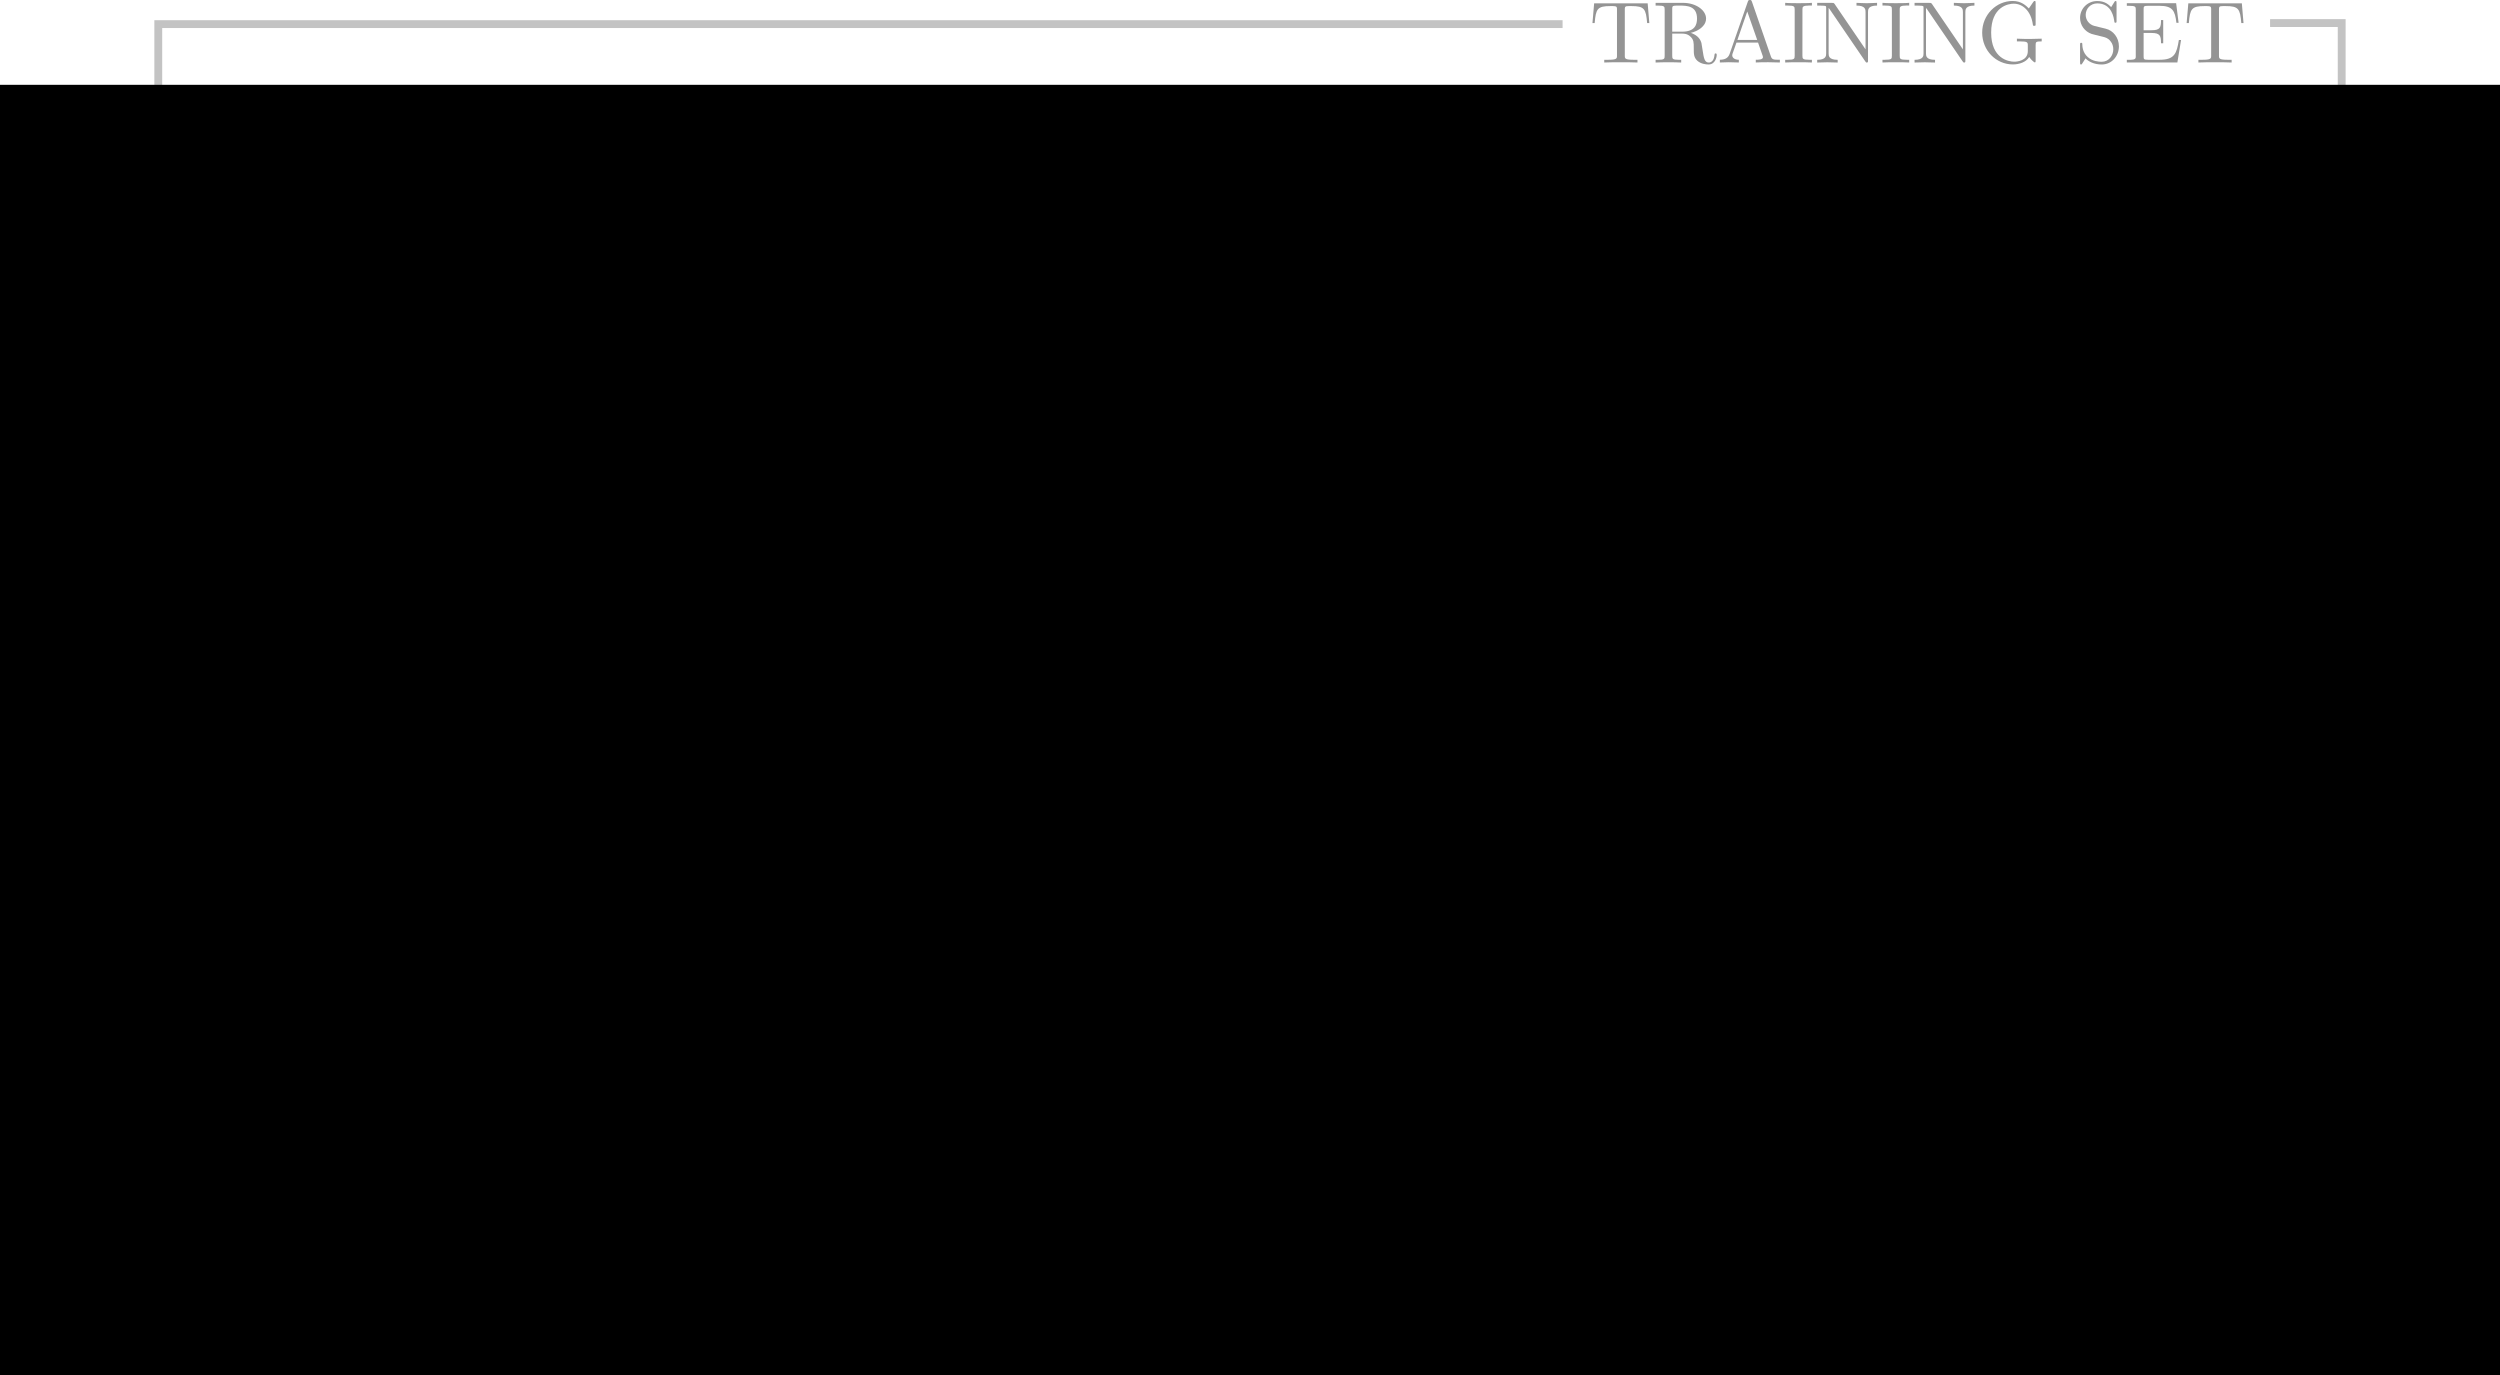 <svg width="200mm" height="110mm" version="1.1" viewBox="0 0 330.09 274.12" xmlns="http://www.w3.org/2000/svg" xmlns:ns0="http://www.iki.fi/pav/software/textext/">
 <g transform="translate(12.37 45.818)">
  <g transform="matrix(1.5,0,0,-1.5,-677.6,1115.4)" fill-rule="evenodd" stroke="#000" stroke-miterlimit="10.433" stroke-opacity=".235" ns0:preamble="default_packages.tex" ns0:text='$$\\text{TRAINING SET}$$\n$$\\text{Spam}$$\n$$\\text{Ham}$$\n$$\\text{Letter containing word "buy"}$$\n\n' xml:space="preserve"><g stroke-width="0"><g fill-opacity=".42"><path d="m606.37 773.7h-7.115l-0.222-2.617h0.292c0.164 1.869 0.339 2.255 2.091 2.255 0.21 0 0.514 0 0.631-0.023 0.245-0.047 0.245-0.175 0.245-0.444v-6.11c0-0.397 0-0.561-1.227-0.561h-0.467v-0.362c0.479 0.035 1.671 0.035 2.208 0.035 0.537 0 1.729 0 2.208-0.035v0.362h-0.456c-1.227 0-1.227 0.164-1.227 0.561v6.11c0 0.234 0 0.397 0.21 0.444 0.129 0.023 0.444 0.023 0.666 0.023 1.752 0 1.928-0.386 2.091-2.255h0.292z"/><path d="m612.09 769.78 0.105 0.023 0.105 0.035 0.105 0.023 0.093 0.035 0.105 0.047 0.187 0.07 0.093 0.047 0.093 0.047 0.093 0.047 0.082 0.058 0.082 0.047 0.082 0.058 0.07 0.047 0.082 0.058 0.129 0.129 0.07 0.059 0.175 0.21 0.094 0.14 0.07 0.14 0.035 0.082 0.023 0.082 0.023 0.07 0.023 0.082 0.012 0.082v0.082l0.012 0.093c0 1.11-1.332 2.091-3.049 2.091h-3.657v-0.362h0.28c0.9 0 0.923-0.129 0.923-0.549v-6.11c0-0.421-0.023-0.549-0.923-0.549h-0.28v-0.362c0.421 0.035 1.25 0.035 1.706 0.035 0.456 0 1.285 0 1.694-0.035v0.362h-0.269c-0.9 0-0.923 0.129-0.923 0.549v6.192c0 0.269 0 0.409 0.257 0.444 0.117 0.023 0.456 0.023 0.678 0.023 1.051 0 2.36-0.047 2.36-1.729 0-0.806-0.28-1.741-1.998-1.741h-1.297v-0.257h1.332c0.187 0 0.678 0 1.087-0.397 0.444-0.421 0.444-0.771 0.444-1.554 0-0.759 0-1.215 0.479-1.659 0.479-0.421 1.122-0.491 1.472-0.491 0.9 0 1.098 0.958 1.098 1.273 0 0.07 0 0.199-0.152 0.199-0.129 0-0.129-0.105-0.14-0.187-0.07-0.818-0.467-1.028-0.759-1.028-0.572 0-0.666 0.596-0.829 1.671l-0.152 0.935c-0.21 0.736-0.783 1.122-1.425 1.343z"/><path d="m620.23 773.91-0.012 0.023v0.012l-0.012 0.012v0.012l-0.012 0.012v0.024l-0.012 0.012v0.012l-0.012 0.012v0.012h-0.012v0.012l-0.012 0.012v0.012h-0.012v0.012h-0.012l-0.012 0.012-0.012 0.012h-0.012l-0.012 0.012h-0.024l-0.012 0.012h-0.082c-0.187 0-0.222-0.07-0.28-0.234l-2.418-6.94c-0.21-0.584-0.678-0.759-1.297-0.771v-0.362c0.269 0.012 0.759 0.035 1.18 0.035 0.362 0 0.97-0.023 1.343-0.035v0.362c-0.584 0-0.876 0.292-0.876 0.584 0 0.035 0.012 0.152 0.023 0.175l0.537 1.519h2.874l-0.117 0.362h-2.629l1.308 3.774 1.32-3.774 0.117-0.362 0.619-1.776c0.012-0.035 0.035-0.105 0.035-0.152 0-0.35-0.654-0.35-0.958-0.35v-0.362c0.409 0.035 1.227 0.035 1.671 0.035 0.502 0 1.04-0.012 1.53-0.035v0.362h-0.21c-0.701 0-0.865 0.082-0.993 0.467z"/><path d="m626.94 772.86v0.105l0.012 0.035v0.093l0.012 0.023 0.012 0.035v0.023l0.012 0.023 0.012 0.023 0.023 0.012 0.012 0.023 0.023 0.012 0.023 0.023 0.023 0.012 0.023 0.012 0.012 0.012h0.023l0.012 0.012h0.023l0.012 0.012h0.023l0.012 0.012h0.047l0.023 0.012h0.047l0.023 0.012h0.082l0.035 0.012h0.198l0.035 0.012h0.467v0.362c-0.409-0.047-1.332-0.047-1.776-0.047-0.456 0-1.367 0-1.776 0.047v-0.362h0.304c0.923 0 0.958-0.129 0.958-0.549v-6.11c0-0.421-0.035-0.549-0.958-0.549h-0.304v-0.362c0.409 0.035 1.32 0.035 1.764 0.035 0.456 0 1.379 0 1.788-0.035v0.362h-0.304c-0.923 0-0.958 0.129-0.958 0.549z"/><path d="m631.22 773.61-0.012 0.012-0.012 0.012v0.012l-0.012 0.012h-0.012v0.012l-0.012 0.012-0.012 0.012-0.012 0.012-0.012 0.012h-0.012v0.012h-0.012l-0.012 0.012h-0.024l-0.012 0.012h-0.153l-0.012 0.012h-1.986v-0.362h0.339c0.175 0 0.397-0.012 0.572-0.023 0.269-0.035 0.28-0.047 0.28-0.269v-6.063c0-0.304 0-0.853-1.192-0.853v-0.362c0.409 0.012 0.97 0.035 1.355 0.035 0.386 0 0.958-0.023 1.367-0.035v0.362c-1.203 0-1.203 0.549-1.203 0.853v6.04c0.058-0.059 0.07-0.07 0.117-0.14l4.755-6.963c0.105-0.14 0.117-0.152 0.199-0.152 0.164 0 0.164 0.082 0.164 0.304v6.402c0 0.315 0 0.865 1.203 0.865v0.362c-0.409-0.012-0.981-0.047-1.367-0.047-0.386 0-0.958 0.035-1.367 0.047v-0.362c1.203 0 1.203-0.549 1.203-0.865v-4.954z"/><path d="m639.87 772.86v0.14l0.012 0.035v0.058l0.012 0.023 0.012 0.035v0.023l0.012 0.023 0.012 0.023 0.023 0.012 0.012 0.023 0.023 0.012 0.023 0.023 0.023 0.012 0.023 0.012 0.012 0.012h0.023l0.012 0.012h0.012l0.023 0.012h0.023l0.012 0.012h0.047l0.023 0.012h0.047l0.023 0.012h0.082l0.035 0.012h0.198l0.035 0.012h0.467v0.362c-0.409-0.047-1.332-0.047-1.776-0.047-0.456 0-1.367 0-1.776 0.047v-0.362h0.304c0.923 0 0.946-0.129 0.946-0.549v-6.11c0-0.421-0.023-0.549-0.946-0.549h-0.304v-0.362c0.409 0.035 1.32 0.035 1.764 0.035 0.456 0 1.379 0 1.788-0.035v0.362h-0.304c-0.923 0-0.958 0.129-0.958 0.549z"/><path d="m644.16 773.61-0.012 0.012-0.012 0.012v0.012l-0.012 0.012h-0.012v0.012l-0.012 0.012-0.012 0.012-0.012 0.012-0.012 0.012h-0.012v0.012h-0.012l-0.012 0.012h-0.024l-0.012 0.012h-0.153l-0.012 0.012h-1.986v-0.362h0.339c0.164 0 0.397-0.012 0.572-0.023 0.269-0.035 0.28-0.047 0.28-0.269v-6.063c0-0.304 0-0.853-1.192-0.853v-0.362c0.397 0.012 0.97 0.035 1.355 0.035s0.958-0.023 1.367-0.035v0.362c-1.203 0-1.203 0.549-1.203 0.853v6.04c0.058-0.059 0.07-0.07 0.117-0.14l4.755-6.963c0.105-0.14 0.117-0.152 0.199-0.152 0.164 0 0.164 0.082 0.164 0.304v6.402c0 0.315 0 0.865 1.203 0.865v0.362c-0.409-0.012-0.981-0.047-1.367-0.047-0.386 0-0.958 0.035-1.367 0.047v-0.362c1.203 0 1.203-0.549 1.203-0.865v-4.954z"/><path d="m657.09 766.57 0.012-0.035 0.023-0.023 0.012-0.023 0.023-0.023 0.023-0.035 0.023-0.023 0.023-0.035 0.023-0.023 0.023-0.035 0.023-0.023 0.059-0.07 0.058-0.058 0.058-0.047 0.023-0.035 0.035-0.023 0.023-0.023 0.023-0.023 0.035-0.023 0.023-0.023 0.023-0.023 0.023-0.012 0.023-0.023 0.023-0.012 0.023-0.012 0.023-0.012 0.012-0.012 0.023-0.012h0.023c0.105 0 0.105 0.093 0.105 0.269v2.021c0 0.444 0.047 0.502 0.806 0.502v0.362c-0.432-0.012-1.075-0.035-1.425-0.035-0.467 0-1.46 0-1.869 0.035v-0.362h0.374c1.04 0 1.075-0.117 1.075-0.549v-0.748c0-1.297-1.472-1.402-1.799-1.402-0.759 0-3.073 0.409-3.073 3.867 0 3.47 2.301 3.844 3.002 3.844 1.238 0 2.301-1.04 2.535-2.745 0.023-0.164 0.023-0.199 0.187-0.199 0.187 0 0.187 0.035 0.187 0.28v2.745c0 0.199 0 0.28-0.129 0.28-0.047 0-0.093 0-0.187-0.14l-0.584-0.853c-0.374 0.374-1.005 0.993-2.15 0.993-2.173 0-4.054-1.834-4.054-4.206 0-2.383 1.858-4.229 4.077-4.229 0.841 0 1.776 0.304 2.173 0.993z"/><path d="m667.25 770.33-1.484 0.362c-0.724 0.175-1.18 0.806-1.18 1.472 0 0.818 0.631 1.53 1.542 1.53 1.939 0 2.196-1.904 2.267-2.43 0.012-0.07 0.012-0.14 0.14-0.14 0.152 0 0.152 0.059 0.152 0.28v2.325c0 0.199 0 0.28-0.129 0.28-0.082 0-0.093-0.012-0.175-0.152l-0.409-0.654c-0.35 0.339-0.829 0.806-1.858 0.806-1.297 0-2.278-1.016-2.278-2.243 0-0.97 0.619-1.811 1.53-2.126 0.129-0.047 0.724-0.187 1.53-0.386 0.315-0.082 0.666-0.164 0.993-0.596 0.245-0.292 0.362-0.678 0.362-1.063 0-0.829-0.584-1.659-1.554-1.659-0.339 0-1.227 0.058-1.846 0.631-0.678 0.619-0.713 1.367-0.724 1.788-0.012 0.105-0.105 0.105-0.14 0.105-0.152 0-0.152-0.082-0.152-0.28v-2.325c0-0.199 0-0.28 0.129-0.28 0.082 0 0.093 0.023 0.175 0.152 0 0.012 0.035 0.047 0.421 0.666 0.362-0.397 1.11-0.818 2.15-0.818 1.355 0 2.29 1.133 2.29 2.418 0 1.157-0.771 2.115-1.752 2.337z"/><path d="m671.24 766.75v-0.21l-0.012-0.035v-0.023l-0.012-0.023v-0.023l-0.024-0.047-0.012-0.023-0.023-0.012-0.012-0.023-0.023-0.012-0.023-0.023-0.023-0.012h-0.023l-0.012-0.012h-0.012l-0.023-0.012h-0.012l-0.023-0.012h-0.012l-0.023-0.012h-0.047l-0.023-0.012h-0.07l-0.023-0.012h-0.093l-0.023-0.012h-0.607v-0.362h6.718l0.491 2.991h-0.292c-0.292-1.788-0.561-2.629-2.559-2.629h-1.554c-0.549 0-0.572 0.082-0.572 0.467v3.096h1.051c1.133 0 1.262-0.374 1.262-1.367h0.292v3.084h-0.292c0-1.005-0.129-1.355-1.262-1.355h-1.051v2.78c0 0.386 0.023 0.467 0.572 0.467h1.507c1.776 0 2.091-0.643 2.278-2.255h0.292l-0.327 2.605h-6.554v-0.35h0.281c0.9 0 0.911-0.129 0.911-0.549z"/><path d="m685.34 773.7h-7.115l-0.222-2.617h0.292c0.164 1.869 0.339 2.255 2.091 2.255 0.21 0 0.514 0 0.631-0.023 0.245-0.047 0.245-0.175 0.245-0.444v-6.11c0-0.397 0-0.561-1.227-0.561h-0.467v-0.362c0.479 0.035 1.671 0.035 2.208 0.035 0.537 0 1.729 0 2.208-0.035v0.362h-0.467c-1.215 0-1.215 0.164-1.215 0.561v6.11c0 0.234 0 0.397 0.21 0.444 0.129 0.023 0.444 0.023 0.666 0.023 1.752 0 1.928-0.386 2.091-2.255h0.292z"/></g><g fill-opacity=".784"><path d="m438.65 741.94-1.612 0.39c-0.781 0.189-1.272 0.869-1.272 1.587 0 0.882 0.68 1.637 1.662 1.637 2.103 0 2.38-2.053 2.443-2.607 0.025-0.075 0.025-0.151 0.151-0.151 0.164 0 0.164 0.063 0.164 0.302v2.506c0 0.214 0 0.302-0.139 0.302-0.088 0-0.101-0.013-0.189-0.164l-0.428-0.718c-0.378 0.365-0.894 0.882-2.015 0.882-1.398 0-2.443-1.096-2.443-2.431 0-1.033 0.655-1.952 1.637-2.292 0.139-0.038 0.781-0.189 1.662-0.403 0.34-0.088 0.718-0.176 1.07-0.642 0.252-0.327 0.39-0.73 0.39-1.146 0-0.894-0.63-1.788-1.688-1.788-0.365 0-1.322 0.063-1.99 0.667-0.718 0.68-0.756 1.474-0.768 1.927-0.025 0.126-0.113 0.126-0.151 0.126-0.164 0-0.164-0.088-0.164-0.315v-2.494c0-0.214 0-0.302 0.126-0.302 0.088 0 0.113 0.025 0.201 0.164 0 0.013 0.038 0.05 0.441 0.705 0.39-0.416 1.196-0.869 2.317-0.869 1.473 0 2.468 1.222 2.468 2.607 0 1.247-0.819 2.267-1.876 2.519z"/><path d="m443.4 741.79v0.831l-1.813-0.139v-0.39c0.894 0 0.982-0.076 0.982-0.63v-5.843c0-0.567-0.139-0.567-0.982-0.567v-0.39c0.428 0.013 1.083 0.038 1.411 0.038 0.34 0 0.982-0.025 1.423-0.038v0.39c-0.844 0-0.982 0-0.982 0.567v2.204l0.176 0.164c-0.176 0.264-0.176 0.277-0.176 0.529v2.796c0.365 0.63 0.982 0.995 1.612 0.995 0.919 0 1.688-1.096 1.688-2.519 0-1.511-0.882-2.557-1.813-2.557-0.491 0-0.97 0.239-1.31 0.756l-0.176-0.164c0.063-0.202 0.592-0.869 1.536-0.869 1.499 0 2.808 1.222 2.808 2.834 0 1.587-1.222 2.834-2.632 2.834-0.97 0-1.499-0.554-1.75-0.831z"/><path d="m452.39 738.04v-0.05l0.013-0.038 0.013-0.05v-0.05l0.013-0.038 0.013-0.05 0.025-0.05 0.013-0.038 0.025-0.05 0.013-0.038 0.025-0.05 0.025-0.038 0.025-0.038 0.05-0.076 0.038-0.038 0.025-0.038 0.101-0.101 0.038-0.025 0.05-0.025 0.076-0.05 0.05-0.025 0.038-0.013 0.151-0.038 0.05-0.013h0.113c0.264 0 1.02 0.176 1.02 1.184v0.705h-0.315v-0.705c0-0.73-0.315-0.806-0.441-0.806-0.416 0-0.466 0.567-0.466 0.63v2.506c0 0.529 0 1.008-0.453 1.474-0.491 0.491-1.121 0.693-1.725 0.693-1.033 0-1.889-0.592-1.889-1.411 0-0.378 0.239-0.592 0.567-0.592 0.353 0 0.579 0.252 0.579 0.567 0 0.151-0.063 0.567-0.642 0.579 0.34 0.441 0.957 0.579 1.36 0.579 0.617 0 1.335-0.491 1.335-1.599v-1.977c0-1.196-0.907-1.612-1.474-1.612-0.617 0-1.133 0.428-1.133 1.058 0 0.693 0.529 1.725 2.607 1.801v0.264c-0.642-0.038-1.524-0.076-2.317-0.453-0.945-0.428-1.247-1.071-1.247-1.625 0-1.008 1.209-1.322 2.002-1.322 0.831 0 1.411 0.504 1.65 1.083z"/><path d="m455.86 741.39v-3.35c0-0.567-0.139-0.567-0.982-0.567v-0.378c0.441 0.013 1.071 0.038 1.423 0.038 0.315 0 0.97-0.025 1.398-0.038v0.378c-0.844 0-0.982 0-0.982 0.567v2.305c0 1.297 0.894 2.002 1.7 2.002 0.793 0 0.932-0.68 0.932-1.385v-2.922c0-0.567-0.139-0.567-0.982-0.567v-0.378c0.441 0.013 1.083 0.038 1.423 0.038 0.327 0 0.97-0.025 1.398-0.038v0.378c-0.831 0-0.97 0-0.97 0.567v2.305c0 1.297 0.882 2.002 1.688 2.002 0.793 0 0.932-0.68 0.932-1.385v-2.922c0-0.567-0.139-0.567-0.982-0.567v-0.378c0.441 0.013 1.083 0.038 1.423 0.038 0.327 0 0.982-0.025 1.411-0.038v0.378c-0.655 0-0.97 0-0.982 0.378v2.393c0 1.07 0 1.461-0.39 1.914-0.176 0.214-0.592 0.466-1.322 0.466-1.058 0-1.599-0.756-1.813-1.234-0.176 1.096-1.108 1.234-1.675 1.234-0.919 0-1.511-0.542-1.864-1.31v1.31l-1.763-0.139v-0.39c0.882 0 0.982-0.088 0.982-0.705z"/><path d="m595.63 745.34v0.2l0.013 0.04v0.067l0.013 0.027 0.013 0.027 0.013 0.027 0.027 0.053 0.013 0.013 0.027 0.027 0.053 0.027 0.027 0.027h0.013l0.013 0.013h0.027l0.013 0.013h0.027l0.013 0.013h0.04l0.027 0.013h0.027l0.027 0.013h0.08l0.04 0.013h0.133l0.027 0.013h0.666v0.413c-0.466-0.04-1.453-0.04-1.959-0.04s-1.506 0-1.973 0.04v-0.413h0.32c1.026 0 1.053-0.147 1.053-0.626v-3.092h-3.972v3.092c0 0.48 0.027 0.626 1.053 0.626h0.32v0.413c-0.466-0.04-1.453-0.04-1.959-0.04s-1.506 0-1.959 0.04v-0.413h0.307c1.026 0 1.053-0.147 1.053-0.626v-6.971c0-0.48-0.027-0.626-1.053-0.626h-0.307v-0.413c0.453 0.04 1.439 0.04 1.946 0.04 0.506 0 1.506 0 1.972-0.04v0.413h-0.32c-1.026 0-1.053 0.147-1.053 0.626v3.465h3.972v-3.465c0-0.48-0.027-0.626-1.053-0.626h-0.32v-0.413c0.466 0.04 1.453 0.04 1.959 0.04 0.506 0 1.506 0 1.972-0.04v0.413h-0.32c-1.026 0-1.053 0.147-1.053 0.626z"/><path d="m601.87 738.35v-0.053l0.013-0.053 0.013-0.04v-0.053l0.013-0.053 0.027-0.04 0.027-0.107 0.027-0.04 0.013-0.053 0.053-0.08 0.027-0.053 0.053-0.08 0.04-0.04 0.027-0.04 0.04-0.027 0.04-0.04 0.04-0.027 0.04-0.04 0.08-0.053 0.04-0.013 0.053-0.027 0.04-0.013 0.053-0.027 0.107-0.027h0.107l0.067-0.013c0.28 0 1.08 0.187 1.08 1.266v0.733h-0.32v-0.733c0-0.773-0.333-0.853-0.48-0.853-0.44 0-0.493 0.6-0.493 0.666v2.652c0 0.546 0 1.066-0.48 1.559-0.52 0.506-1.186 0.72-1.826 0.72-1.093 0-1.999-0.613-1.999-1.493 0-0.4 0.267-0.626 0.613-0.626 0.36 0 0.6 0.267 0.6 0.613 0 0.16-0.067 0.6-0.68 0.613 0.36 0.466 1.013 0.613 1.439 0.613 0.653 0 1.413-0.52 1.413-1.706v-2.079c0-1.266-0.96-1.719-1.559-1.719-0.653 0-1.2 0.466-1.2 1.133 0 0.72 0.56 1.826 2.759 1.906v0.28c-0.68-0.04-1.613-0.08-2.452-0.48-0.986-0.453-1.319-1.146-1.319-1.719 0-1.08 1.28-1.399 2.119-1.399 0.88 0 1.493 0.52 1.746 1.146z"/><path d="m605.55 741.89v-3.545c0-0.6-0.147-0.6-1.04-0.6v-0.413c0.466 0.013 1.146 0.04 1.493 0.04 0.347 0 1.04-0.027 1.493-0.04v0.413c-0.893 0-1.04 0-1.04 0.6v2.439c0 1.373 0.946 2.119 1.799 2.119 0.84 0 0.986-0.72 0.986-1.479v-3.079c0-0.6-0.147-0.6-1.04-0.6v-0.413c0.466 0.013 1.146 0.04 1.506 0.04 0.347 0 1.04-0.027 1.479-0.04v0.413c-0.88 0-1.026 0-1.026 0.6v2.439c0 1.373 0.933 2.119 1.786 2.119 0.84 0 0.986-0.72 0.986-1.479v-3.079c0-0.6-0.147-0.6-1.04-0.6v-0.413c0.466 0.013 1.146 0.04 1.506 0.04 0.347 0 1.04-0.027 1.493-0.04v0.413c-0.693 0-1.026 0-1.04 0.4v2.532c0 1.133 0 1.546-0.413 2.026-0.187 0.227-0.626 0.493-1.399 0.493-1.12 0-1.693-0.8-1.919-1.306-0.187 1.159-1.173 1.306-1.773 1.306-0.973 0-1.599-0.573-1.972-1.399v1.399l-1.866-0.147v-0.413c0.933 0 1.04-0.093 1.04-0.746z"/></g><g fill-opacity=".995"><path d="m518.02 599.45h-0.245c-0.108-0.988-0.245-2.201-1.956-2.201h-0.802c-0.46 0-0.479 0.069-0.479 0.391v5.175c0 0.333 0 0.47 0.929 0.47h0.323v0.303c-0.352-0.029-1.242-0.029-1.643-0.029-0.382 0-1.135 0-1.477 0.029v-0.303h0.235c0.743 0 0.763-0.108 0.763-0.46v-5.116c0-0.352-0.019-0.46-0.763-0.46h-0.235v-0.303h5.077z"/><path d="m519.51 599.19 9e-3 0.205c0.059 1.438 0.88 1.682 1.213 1.682 0.998 0 1.105-1.311 1.105-1.682h-2.318l-9e-3 -0.205h2.719c0.215 0 0.245 0 0.245 0.205 0 0.959-0.528 1.898-1.741 1.898-1.135 0-2.035-0.998-2.035-2.211 0-1.301 1.027-2.25 2.152-2.25 1.184 0 1.624 1.076 1.624 1.262 0 0.098-0.078 0.117-0.127 0.117-0.088 0-0.108-0.059-0.127-0.137-0.342-0.998-1.213-0.998-1.311-0.998-0.489 0-0.88 0.293-1.105 0.655-0.293 0.46-0.293 1.105-0.293 1.458z"/><path d="m524.45 600.84h1.389v0.293h-1.389v1.79h-0.245c-9e-3 -0.792-0.303-1.839-1.262-1.878v-0.205h0.831v-2.69c0-1.193 0.91-1.311 1.252-1.311 0.695 0 0.968 0.694 0.968 1.311v0.558h-0.245v-0.538c0-0.714-0.293-1.086-0.646-1.086-0.655 0-0.655 0.88-0.655 1.047z"/><path d="m528.24 600.84h1.399v0.293h-1.399v1.79h-0.245c-9e-3 -0.792-0.303-1.839-1.252-1.878v-0.205h0.822v-2.69c0-1.193 0.91-1.311 1.262-1.311 0.694 0 0.968 0.694 0.968 1.311v0.558h-0.245v-0.538c0-0.714-0.293-1.086-0.655-1.086-0.655 0-0.655 0.88-0.655 1.047z"/><path d="m531.43 599.19 9e-3 0.205c0.059 1.438 0.88 1.682 1.203 1.682 1.008 0 1.105-1.311 1.105-1.682h-2.308l-9e-3 -0.205h2.719c0.215 0 0.245 0 0.245 0.205 0 0.959-0.528 1.898-1.751 1.898-1.125 0-2.025-0.998-2.025-2.211 0-1.301 1.027-2.25 2.142-2.25 1.193 0 1.633 1.076 1.633 1.262 0 0.098-0.078 0.117-0.127 0.117-0.088 0-0.108-0.059-0.127-0.137-0.342-0.998-1.223-0.998-1.321-0.998-0.479 0-0.871 0.293-1.096 0.655-0.293 0.46-0.293 1.105-0.293 1.458z"/><path d="m536.3 600.17v1.066l-1.35-0.108v-0.293c0.675 0 0.763-0.069 0.763-0.548v-2.602c0-0.44-0.108-0.44-0.763-0.44v-0.303c0.381 9e-3 0.841 0.029 1.105 0.029 0.391 0 0.851 0 1.242-0.029v0.303h-0.205c-0.724 0-0.743 0.108-0.743 0.46v1.497c0 0.959 0.411 1.819 1.154 1.819 0.069 0 0.088 0 0.108-9e-3 -0.029-9e-3 -0.225-0.117-0.225-0.372 0-0.274 0.205-0.421 0.421-0.421 0.176 0 0.421 0.117 0.421 0.43 0 0.303-0.303 0.587-0.724 0.587-0.714 0-1.066-0.646-1.203-1.066z"/><path d="m542.88 599.07v0.284l9e-3 0.069 9e-3 0.059v0.069l0.036 0.235 9e-3 0.059 0.029 0.108 0.029 0.098 0.029 0.098 0.039 0.088 0.078 0.157 0.049 0.078 0.039 0.069 0.049 0.059 0.049 0.059 0.049 0.059 0.049 0.049 0.059 0.039 0.049 0.049 0.059 0.029 0.049 0.039 0.059 0.029 0.059 0.019 0.049 0.029 0.059 9e-3 0.059 0.019 0.049 9e-3 0.059 9e-3 0.049 9e-3h0.098c0.088 0 0.704-9e-3 1.047-0.352-0.401-0.029-0.46-0.323-0.46-0.45 0-0.254 0.176-0.45 0.45-0.45 0.254 0 0.45 0.166 0.45 0.46 0 0.655-0.743 1.037-1.497 1.037-1.223 0-2.113-1.047-2.113-2.25 0-1.242 0.959-2.211 2.093-2.211 1.311 0 1.624 1.174 1.624 1.262 0 0.098-0.098 0.098-0.127 0.098-0.088 0-0.108-0.039-0.127-0.098-0.284-0.9-0.919-1.017-1.281-1.017-0.518 0-1.369 0.421-1.369 1.986z"/><path d="m550.66 599.03v0.117l-9e-3 0.108-9e-3 0.117-0.019 0.108-0.029 0.108-0.059 0.215-0.039 0.108-0.049 0.098-0.098 0.196-0.176 0.264-0.069 0.088-0.225 0.225-0.088 0.069-0.078 0.059-0.088 0.059-0.098 0.059-0.088 0.049-0.098 0.049-0.098 0.039-0.098 0.039-0.098 0.029-0.108 0.019-0.215 0.039-0.108 9e-3h-0.108l-9e-3 -0.215c0.43 0 0.851-0.205 1.095-0.626 0.264-0.421 0.264-0.978 0.264-1.35 0-0.352 0-0.88-0.215-1.301-0.215-0.44-0.646-0.724-1.135-0.724-0.421 0-0.851 0.205-1.115 0.655-0.245 0.421-0.245 1.017-0.245 1.369 0 0.381 0 0.9 0.235 1.33 0.264 0.45 0.724 0.646 1.115 0.646l9e-3 0.215c-1.223 0-2.162-1.056-2.162-2.269 0-1.252 1.008-2.191 2.152-2.191 1.184 0 2.162 0.959 2.162 2.191z"/><path d="m552.01 600.29v-2.602c0-0.44-0.108-0.44-0.753-0.44v-0.303c0.342 9e-3 0.831 0.029 1.096 0.029 0.254 0 0.763-0.019 1.095-0.029v0.303c-0.655 0-0.763 0-0.763 0.44v1.79c0 1.008 0.694 1.546 1.321 1.546 0.616 0 0.724-0.518 0.724-1.076v-2.26c0-0.44-0.108-0.44-0.763-0.44v-0.303c0.342 9e-3 0.841 0.029 1.095 0.029 0.254 0 0.763-0.019 1.096-0.029v0.303c-0.509 0-0.753 0-0.763 0.293v1.859c0 0.831 0 1.135-0.303 1.487-0.127 0.157-0.45 0.352-1.017 0.352-0.714 0-1.174-0.411-1.448-1.017v1.017l-1.369-0.108v-0.293c0.675 0 0.753-0.069 0.753-0.548z"/><path d="m557.78 600.84h1.389v0.293h-1.389v1.79h-0.245c-9e-3 -0.792-0.303-1.839-1.262-1.878v-0.205h0.831v-2.69c0-1.193 0.91-1.311 1.262-1.311 0.695 0 0.959 0.694 0.959 1.311v0.558h-0.245v-0.538c0-0.714-0.293-1.086-0.646-1.086-0.655 0-0.655 0.88-0.655 1.047z"/><path d="m563.13 597.69v-0.039l9e-3 -0.039 9e-3 -0.029v-0.039l9e-3 -0.039 9e-3 -0.039 0.019-0.029 9e-3 -0.039 0.019-0.029 9e-3 -0.039 0.019-0.029 0.019-0.039 0.059-0.088 0.029-0.029 0.019-0.029 0.029-0.019 0.078-0.078 0.039-0.019 0.059-0.039 0.039-9e-3 0.029-0.019 0.117-0.027h0.039l0.039-9e-3h0.049c0.205 0 0.792 0.137 0.792 0.929v0.538h-0.245v-0.538c0-0.567-0.245-0.626-0.342-0.626-0.323 0-0.362 0.44-0.362 0.489v1.937c0 0.411 0 0.792-0.352 1.154-0.381 0.372-0.871 0.528-1.34 0.528-0.802 0-1.467-0.46-1.467-1.095 0-0.293 0.196-0.46 0.44-0.46 0.274 0 0.45 0.196 0.45 0.45 0 0.117-0.049 0.44-0.499 0.45 0.264 0.333 0.743 0.44 1.056 0.44 0.479 0 1.037-0.372 1.037-1.242v-1.536c0-0.919-0.704-1.252-1.145-1.252-0.479 0-0.88 0.342-0.88 0.831 0 0.528 0.411 1.34 2.025 1.399v0.205c-0.499-0.039-1.184-0.059-1.8-0.352-0.724-0.333-0.968-0.841-0.968-1.262 0-0.792 0.939-1.037 1.555-1.037 0.646 0 1.096 0.391 1.281 0.851z"/><path d="m566.47 601.24-1.36-0.108v-0.293c0.636 0 0.724-0.059 0.724-0.538v-2.612c0-0.44-0.108-0.44-0.763-0.44v-0.303c0.313 9e-3 0.831 0.029 1.076 0.029 0.333 0 0.675-0.019 1.008-0.029v0.303c-0.646 0-0.685 0.049-0.685 0.43z"/><path d="m566.51 602.93v0.088l-9e-3 0.019v0.029l-9e-3 0.029-9e-3 0.019-9e-3 0.029-0.018 0.039-0.019 0.029-0.018 0.039-0.039 0.039-0.019 9e-3 -9e-3 0.019-0.019 0.019-0.019 9e-3 -0.029 0.019-0.078 0.036-0.029 9e-3 -0.019 9e-3h-0.029l-0.019 9e-3h-0.029l-0.019 9e-3h-0.049c-0.303 0-0.518-0.264-0.518-0.518 0-0.264 0.215-0.509 0.518-0.509 0.264 0 0.509 0.196 0.509 0.509z"/><path d="m568.53 600.29v-2.602c0-0.44-0.108-0.44-0.753-0.44v-0.303c0.333 9e-3 0.831 0.029 1.095 0.029 0.254 0 0.763-0.019 1.096-0.029v0.303c-0.655 0-0.763 0-0.763 0.44v1.79c0 1.008 0.694 1.546 1.321 1.546 0.616 0 0.724-0.518 0.724-1.076v-2.26c0-0.44-0.108-0.44-0.763-0.44v-0.303c0.342 9e-3 0.831 0.029 1.105 0.029 0.245 0 0.753-0.019 1.086-0.029v0.303c-0.509 0-0.753 0-0.763 0.293v1.859c0 0.831 0 1.135-0.303 1.487-0.137 0.157-0.45 0.352-1.017 0.352-0.714 0-1.174-0.411-1.448-1.017v1.017l-1.369-0.108v-0.293c0.675 0 0.753-0.069 0.753-0.548z"/><path d="m574.6 601.24-1.369-0.108v-0.293c0.636 0 0.724-0.059 0.724-0.538v-2.612c0-0.44-0.108-0.44-0.763-0.44v-0.303c0.313 9e-3 0.841 0.029 1.076 0.029 0.342 0 0.685-0.019 1.017-0.029v0.303c-0.646 0-0.685 0.049-0.685 0.43z"/><path d="m574.64 602.93v0.029l-9e-3 0.029v0.029l-9e-3 0.019v0.029l-9e-3 0.029-9e-3 0.019-9e-3 0.029-0.018 0.039-9e-3 0.029-0.019 0.019-9e-3 0.019-0.087 0.087-0.019 9e-3 -0.019 0.019-0.019 9e-3 -0.029 9e-3 -0.039 0.018-0.029 9e-3 -0.019 9e-3h-0.019l-0.029 9e-3h-0.019l-0.029 9e-3h-0.049c-0.303 0-0.518-0.264-0.518-0.518 0-0.264 0.215-0.509 0.518-0.509 0.274 0 0.518 0.196 0.518 0.509z"/><path d="m576.66 600.29v-2.602c0-0.44-0.108-0.44-0.763-0.44v-0.303c0.342 9e-3 0.841 0.029 1.105 0.029 0.245 0 0.753-0.019 1.086-0.029v0.303c-0.655 0-0.763 0-0.763 0.44v1.79c0 1.008 0.694 1.546 1.321 1.546 0.616 0 0.724-0.518 0.724-1.076v-2.26c0-0.44-0.108-0.44-0.763-0.44v-0.303c0.342 9e-3 0.841 0.029 1.105 0.029 0.254 0 0.753-0.019 1.086-0.029v0.303c-0.499 0-0.743 0-0.753 0.293v1.859c0 0.831 0 1.135-0.303 1.487-0.137 0.157-0.46 0.352-1.027 0.352-0.714 0-1.174-0.411-1.448-1.017v1.017l-1.369-0.108v-0.293c0.685 0 0.763-0.069 0.763-0.548z"/><path d="m582.02 598.23v0.073l9e-3 9e-3v0.037l9e-3 0.019v0.029l9e-3 9e-3v0.019l9e-3 0.019v0.019l9e-3 9e-3 9e-3 0.019v0.019l0.036 0.078 0.029 0.029 9e-3 0.019 0.019 0.019 9e-3 0.019c0.381-0.274 0.783-0.303 0.968-0.303v0.225c-0.851 0-0.851 0.968-0.851 1.193 0 0.264 9e-3 0.577 0.157 0.822 0.078 0.117 0.303 0.381 0.694 0.381 0.851 0 0.851-0.968 0.851-1.193 0-0.264-9e-3 -0.567-0.157-0.812-0.078-0.117-0.303-0.391-0.695-0.391v-0.225c0.91 0 1.575 0.675 1.575 1.418 0 0.362-0.157 0.724-0.391 0.949 0.342 0.323 0.695 0.372 0.871 0.372 0.019 0 0.069 0 0.098-9e-3 -0.108-0.039-0.157-0.147-0.157-0.254 0-0.166 0.127-0.284 0.284-0.284 0.098 0 0.284 0.069 0.284 0.293 0 0.157-0.117 0.47-0.499 0.47-0.196 0-0.626-0.059-1.027-0.45-0.411 0.313-0.822 0.342-1.037 0.342-0.91 0-1.585-0.665-1.585-1.418 0-0.421 0.215-0.792 0.46-0.998-0.127-0.147-0.303-0.469-0.303-0.802 0-0.303 0.127-0.675 0.43-0.871-0.587-0.166-0.9-0.587-0.9-0.968 0-0.704 0.968-1.232 2.162-1.232l9e-3 0.215c-0.988 0-1.663 0.499-1.663 1.017 0 0.44 0.372 0.802 0.802 0.831h0.577c0.841 0 1.927 0 1.927-0.831 0-0.528-0.694-1.017-1.643-1.017l-9e-3 -0.215c1.144 0 2.162 0.489 2.162 1.252 0 0.342-0.137 0.831-0.636 1.105-0.509 0.274-1.076 0.274-1.673 0.274-0.245 0-0.665 0-0.734 9e-3 -0.313 0.039-0.518 0.342-0.518 0.646z"/><path d="m595.15 600.21 9e-3 0.049 0.078 0.156 0.019 0.029 0.019 0.039 0.019 0.029 0.029 0.029 0.019 0.029 0.068 0.068 0.029 0.019 0.019 0.019 0.059 0.039 0.029 9e-3 0.019 0.019 0.205 0.063h0.029l0.029 9e-3h0.098l0.029 9e-3v0.293c-0.215-0.019-0.499-0.029-0.704-0.029-0.284 0-0.724 0.019-0.91 0.029v-0.293c0.352-9e-3 0.567-0.186 0.567-0.47 0-0.059 0-0.078-0.049-0.205l-0.89-2.485-0.968 2.709c-0.039 0.117-0.049 0.137-0.049 0.186 0 0.264 0.381 0.264 0.577 0.264v0.293c-0.284-9e-3 -0.783-0.029-1.017-0.029-0.293 0-0.567 9e-3 -0.861 0.029v-0.293c0.352 0 0.509-0.019 0.606-0.147 0.049-0.059 0.157-0.352 0.225-0.538l-0.831-2.348-0.929 2.592c-0.049 0.117-0.049 0.137-0.049 0.176 0 0.264 0.381 0.264 0.577 0.264v0.293c-0.293-9e-3 -0.841-0.029-1.066-0.029-0.039 0-0.558 9e-3 -0.91 0.029v-0.293c0.489 0 0.606-0.029 0.724-0.342l1.232-3.443c0.049-0.137 0.078-0.215 0.205-0.215 0.127 0 0.147 0.059 0.196 0.196l0.978 2.749 0.998-2.758c0.039-0.108 0.069-0.186 0.196-0.186 0.127 0 0.157 0.088 0.196 0.186z"/><path d="m600.48 599.03-9e-3 0.117-9e-3 0.108-9e-3 0.117-0.019 0.108-0.019 0.108-0.029 0.108-0.078 0.215-0.039 0.098-0.049 0.098-0.059 0.098-0.049 0.088-0.059 0.088-0.137 0.176-0.069 0.078-0.078 0.069-0.078 0.078-0.078 0.069-0.264 0.176-0.098 0.049-0.088 0.049-0.098 0.039-0.108 0.039-0.098 0.029-0.108 0.019-0.098 0.019-0.108 0.019-0.117 9e-3h-0.108l-9e-3 -0.215c0.43 0 0.851-0.205 1.105-0.626 0.254-0.421 0.254-0.978 0.254-1.35 0-0.352 0-0.88-0.215-1.301-0.215-0.44-0.646-0.724-1.135-0.724-0.421 0-0.851 0.205-1.105 0.655-0.245 0.421-0.245 1.017-0.245 1.369 0 0.381 0 0.9 0.225 1.33 0.264 0.45 0.724 0.646 1.115 0.646l9e-3 0.215c-1.213 0-2.162-1.056-2.162-2.269 0-1.252 1.017-2.191 2.152-2.191 1.184 0 2.171 0.959 2.171 2.191z"/><path d="m602.38 600.17v1.066l-1.36-0.108v-0.293c0.685 0 0.763-0.069 0.763-0.548v-2.602c0-0.44-0.108-0.44-0.763-0.44v-0.303c0.381 9e-3 0.841 0.029 1.115 0.029 0.391 0 0.841 0 1.232-0.029v0.303h-0.205c-0.714 0-0.734 0.108-0.734 0.46v1.497c0 0.959 0.401 1.819 1.145 1.819 0.069 0 0.088 0 0.108-9e-3 -0.029-9e-3 -0.225-0.117-0.225-0.372 0-0.274 0.205-0.421 0.421-0.421 0.176 0 0.421 0.117 0.421 0.43 0 0.303-0.303 0.587-0.724 0.587-0.714 0-1.056-0.646-1.193-1.066z"/><path d="m608.27 597.48v-0.646l1.438 0.108v0.303c-0.685 0-0.763 0.069-0.763 0.548v5.898l-1.409-0.108v-0.303c0.685 0 0.763-0.069 0.763-0.548v-2.093c-0.284 0.352-0.704 0.597-1.223 0.597l0.039-0.215c0.333 0 0.743-0.137 1.047-0.577 0.108-0.166 0.108-0.186 0.108-0.362v-1.995c0-0.176 0-0.196-0.108-0.352-0.293-0.47-0.724-0.685-1.144-0.685-0.44 0-0.792 0.254-1.027 0.626-0.254 0.391-0.284 0.949-0.284 1.35 0 0.352 0.019 0.939 0.303 1.379 0.205 0.303 0.577 0.616 1.105 0.616l-0.039 0.215c-1.154 0-2.181-0.949-2.181-2.201 0-1.232 0.959-2.201 2.074-2.201 0.616 0 1.056 0.333 1.301 0.646z"/><path d="m614.72 602.67v0.108l-9e-3 0.059v0.049l-9e-3 0.049v0.049l-9e-3 0.049-9e-3 0.049-9e-3 0.039-0.019 0.049-9e-3 0.039-0.019 0.039-9e-3 0.049-0.019 0.029-0.019 0.039-0.019 0.039-0.019 0.029-0.029 0.029-0.019 0.029-0.029 0.029-0.019 0.029-0.029 0.019-0.029 0.029-0.029 0.019-0.029 9e-3 -0.039 0.019-0.029 9e-3 -0.039 0.019h-0.029l-0.039 9e-3h-0.039l-0.039 9e-3c-0.342 0-0.509-0.264-0.509-0.518 0-0.254 0.157-0.518 0.509-0.518 0.196 0 0.333 0.098 0.391 0.157 9e-3 0.019 0.019 0.029 0.029 0.029 0.019 0 0.019-0.137 0.019-0.176 0-0.303-0.069-1.008-0.685-1.614-0.117-0.108-0.117-0.137-0.117-0.157 0-0.069 0.049-0.108 0.098-0.108 0.108 0 0.919 0.734 0.919 1.878z"/><path d="m616.62 602.67v0.059l-9e-3 0.049v0.059l-9e-3 0.049v0.049l-0.018 0.098-9e-3 0.049-9e-3 0.039-9e-3 0.049-0.019 0.039-9e-3 0.039-0.019 0.049-0.019 0.029-0.019 0.039-0.019 0.039-0.039 0.059-0.029 0.029-0.019 0.029-0.029 0.029-0.029 0.019-0.029 0.029-0.029 0.019-0.029 9e-3 -0.029 0.019-0.039 9e-3 -0.029 0.019h-0.039l-0.029 9e-3h-0.039l-0.039 9e-3c-0.342 0-0.518-0.264-0.518-0.518 0-0.254 0.166-0.518 0.518-0.518 0.196 0 0.333 0.098 0.391 0.157 9e-3 0.019 0.019 0.029 0.029 0.029 0.019 0 0.019-0.137 0.019-0.176 0-0.303-0.069-1.008-0.685-1.614-0.117-0.108-0.117-0.137-0.117-0.157 0-0.069 0.049-0.108 0.098-0.108 0.108 0 0.919 0.734 0.919 1.878z"/><path d="m619.77 600.61v3.081l-1.399-0.108v-0.303c0.675 0 0.753-0.069 0.753-0.548v-5.791h0.245c9e-3 9e-3 0.088 0.147 0.352 0.606 0.147-0.225 0.558-0.714 1.281-0.714l-0.039 0.215c-0.44 0-0.792 0.235-1.027 0.597-0.137 0.205-0.137 0.235-0.137 0.411v1.996c0 0.186 0 0.196 0.108 0.352 0.381 0.548 0.919 0.616 1.154 0.616 0.44 0 0.792-0.245 1.027-0.616 0.245-0.401 0.274-0.959 0.274-1.35 0-0.362-9e-3 -0.949-0.293-1.379-0.205-0.303-0.577-0.626-1.105-0.626l0.039-0.215c1.154 0 2.171 0.959 2.171 2.211 0 1.232-0.959 2.191-2.064 2.191-0.763 0-1.184-0.45-1.34-0.626z"/><path d="m627.33 597.72v-0.88l1.409 0.108v0.303c-0.685 0-0.763 0.069-0.763 0.548v3.443l-1.438-0.108v-0.293c0.685 0 0.763-0.069 0.763-0.548v-1.731c0-0.841-0.47-1.506-1.174-1.506-0.822 0-0.861 0.46-0.861 0.968v3.218l-1.438-0.108v-0.293c0.763 0 0.763-0.029 0.763-0.9v-1.458c0-0.753 0-1.643 1.477-1.643 0.548 0 0.978 0.274 1.262 0.88z"/><path d="m632.98 600.21 0.018 0.059 9e-3 0.019 0.019 0.029 9e-3 0.029 9e-3 0.019 0.019 0.019 9e-3 0.029 0.029 0.039 0.029 0.039 0.068 0.068 0.029 0.039 0.029 0.019 0.039 0.029 0.029 0.029 0.039 0.019 0.059 0.039 0.039 9e-3 0.029 0.019 0.029 9e-3 0.039 9e-3 0.059 0.018h0.029l0.029 9e-3h0.029l0.019 9e-3h0.078l0.019 9e-3h0.048v0.293c-0.225-0.019-0.509-0.029-0.724-0.029-0.176 0-0.636 0.019-0.851 0.029v-0.293c0.303-9e-3 0.46-0.176 0.46-0.421 0-0.098-9e-3 -0.117-0.059-0.235l-0.988-2.387-1.086 2.612c-0.039 0.098-0.059 0.137-0.059 0.176 0 0.254 0.362 0.254 0.548 0.254v0.293c-0.254-9e-3 -0.9-0.029-1.066-0.029-0.264 0-0.646 9e-3 -0.939 0.029v-0.293c0.47 0 0.646 0 0.792-0.342l1.458-3.551c-0.049-0.127-0.186-0.45-0.245-0.567-0.215-0.538-0.489-1.213-1.115-1.213-0.049 0-0.274 0-0.46 0.176 0.313 0.039 0.381 0.254 0.381 0.411 0 0.254-0.186 0.411-0.401 0.411-0.196 0-0.411-0.127-0.411-0.421 0-0.44 0.411-0.783 0.89-0.783 0.616 0 1.017 0.548 1.252 1.105z"/><path d="m635.56 602.67v0.108l-9e-3 0.059v0.049l-9e-3 0.049v0.049l-9e-3 0.049-9e-3 0.049-9e-3 0.039-0.019 0.049-9e-3 0.039-0.019 0.039-9e-3 0.049-0.019 0.029-0.019 0.039-0.019 0.039-0.019 0.029-0.029 0.029-0.019 0.029-0.029 0.029-0.019 0.029-0.029 0.019-0.029 0.029-0.029 0.019-0.029 9e-3 -0.039 0.019-0.029 9e-3 -0.039 0.019h-0.029l-0.039 9e-3h-0.039l-0.039 9e-3c-0.342 0-0.518-0.264-0.518-0.518 0-0.254 0.166-0.518 0.518-0.518 0.196 0 0.333 0.098 0.391 0.157 9e-3 0.019 0.019 0.029 0.029 0.029 0.019 0 0.019-0.137 0.019-0.176 0-0.303-0.069-1.008-0.685-1.614-0.117-0.108-0.117-0.137-0.117-0.157 0-0.069 0.049-0.108 0.098-0.108 0.108 0 0.919 0.734 0.919 1.878z"/><path d="m637.46 602.67v0.059l-9e-3 0.049v0.059l-9e-3 0.049v0.049l-0.018 0.098-9e-3 0.049-9e-3 0.039-9e-3 0.049-0.019 0.039-9e-3 0.039-0.019 0.049-0.019 0.029-0.019 0.039-0.019 0.039-0.039 0.059-0.029 0.029-0.019 0.029-0.029 0.029-0.029 0.019-0.029 0.029-0.029 0.019-0.029 9e-3 -0.029 0.019-0.039 9e-3 -0.029 0.019h-0.039l-0.029 9e-3h-0.039l-0.039 9e-3c-0.342 0-0.518-0.264-0.518-0.518 0-0.254 0.166-0.518 0.518-0.518 0.196 0 0.333 0.098 0.391 0.157 9e-3 0.019 0.019 0.029 0.029 0.029 0.019 0 0.019-0.137 0.019-0.176 0-0.303-0.069-1.008-0.685-1.614-0.117-0.108-0.117-0.137-0.117-0.157 0-0.069 0.049-0.108 0.098-0.108 0.108 0 0.919 0.734 0.919 1.878z"/></g></g><rect transform="scale(1,-1)" x="660.08" y="-701.33" width="21.419" height="14.615" fill="#f00" fill-opacity=".039" opacity=".97" stroke="#000" stroke-linecap="square" stroke-linejoin="bevel" stroke-miterlimit="4.696" stroke-opacity=".235" stroke-width=".867"/><path d="m660.08 701.33 10.921-6.8 10.498 6.8" fill="none" stroke="#000" stroke-miterlimit="4.696" stroke-opacity=".235" stroke-width=".867"/><g id="content" transform="matrix(1.5,0,0,-1.5,-218.66,1202.8)" fill="#e00000" fill-rule="evenodd" stroke="none" stroke-miterlimit="10.433" ns0:preamble="default_packages.tex" ns0:text="$$\\text{!}$$\n" xml:space="preserve"><path d="m593.28 340.87 0.38-4.53c0-0.32-0.26-0.5-0.52-0.5s-0.53 0.18-0.53 0.5l0.39 4.52c0.01 0.15 0.02 0.23 0.14 0.23 0.1 0 0.13-0.05 0.14-0.22z"/><path d="m593.66 342.42v-0.08l-0.01-0.02v-0.03l-0.01-0.02-0.01-0.03-0.02-0.04-0.01-0.03-0.01-0.02-0.02-0.02-0.01-0.02-0.02-0.02-0.01-0.02-0.04-0.04-0.02-0.01-0.02-0.02-0.02-0.01-0.02-0.02-0.02-0.01-0.03-0.01-0.04-0.02-0.03-0.01-0.02-0.01h-0.03l-0.02-0.01h-0.08c-0.29 0-0.53 0.24-0.53 0.52 0 0.29 0.24 0.53 0.53 0.53s0.52-0.24 0.52-0.53z"/></g><g fill="none" stroke="#000" stroke-miterlimit="4.696" stroke-opacity=".235" stroke-width=".867"><rect transform="scale(1,-1)" x="522.28" y="-678.37" width="21.419" height="14.615" opacity=".97" stroke-linecap="square" stroke-linejoin="bevel"/><path d="m522.28 678.37 10.921-6.8 10.498 6.8"/><rect transform="scale(1,-1)" x="558.13" y="-677.99" width="21.419" height="14.615" opacity=".97" stroke-linecap="square" stroke-linejoin="bevel"/><path d="m558.13 677.99 10.921-6.8 10.498 6.8"/><rect transform="scale(1,-1)" x="592.87" y="-677.81" width="21.419" height="14.615" opacity=".97" stroke-linecap="square" stroke-linejoin="bevel"/><path d="m592.87 677.81 10.921-6.8 10.498 6.8"/><rect transform="scale(1,-1)" x="625.73" y="-678.18" width="21.419" height="14.615" opacity=".97" stroke-linecap="square" stroke-linejoin="bevel"/><path d="m625.73 678.18 10.921-6.8 10.498 6.8"/><rect transform="scale(1,-1)" x="660.32" y="-678.05" width="21.419" height="14.615" opacity=".97" stroke-linecap="square" stroke-linejoin="bevel"/><path d="m660.32 678.05 10.921-6.8 10.498 6.8"/><rect transform="scale(1,-1)" x="521.56" y="-701.54" width="21.419" height="14.615" opacity=".97" stroke-linecap="square" stroke-linejoin="bevel"/><path d="m521.56 701.54 10.921-6.8 10.498 6.8"/><rect transform="scale(1,-1)" x="557.41" y="-701.16" width="21.419" height="14.615" opacity=".97" stroke-linecap="square" stroke-linejoin="bevel"/><path d="m557.41 701.16 10.921-6.8 10.498 6.8"/><rect transform="scale(1,-1)" x="592.15" y="-700.98" width="21.419" height="14.615" opacity=".97" stroke-linecap="square" stroke-linejoin="bevel"/><path d="m592.15 700.98 10.921-6.8 10.498 6.8"/><rect transform="scale(1,-1)" x="625.01" y="-701.35" width="21.419" height="14.615" opacity=".97" stroke-linecap="square" stroke-linejoin="bevel"/><path d="m625.01 701.35 10.921-6.8 10.498 6.8"/><rect transform="scale(1,-1)" x="522.03" y="-654.43" width="21.419" height="14.615" opacity=".97" stroke-linecap="square" stroke-linejoin="bevel"/><path d="m522.03 654.43 10.921-6.8 10.498 6.8"/><rect transform="scale(1,-1)" x="557.88" y="-654.05" width="21.419" height="14.615" opacity=".97" stroke-linecap="square" stroke-linejoin="bevel"/><path d="m557.88 654.05 10.921-6.8 10.498 6.8"/><rect transform="scale(1,-1)" x="592.62" y="-653.87" width="21.419" height="14.615" opacity=".97" stroke-linecap="square" stroke-linejoin="bevel"/><path d="m592.62 653.87 10.921-6.8 10.498 6.8"/><rect transform="scale(1,-1)" x="625.48" y="-654.24" width="21.419" height="14.615" opacity=".97" stroke-linecap="square" stroke-linejoin="bevel"/><path d="m625.48 654.24 10.921-6.8 10.498 6.8"/><rect transform="scale(1,-1)" x="660.07" y="-654.11" width="21.419" height="14.615" opacity=".97" stroke-linecap="square" stroke-linejoin="bevel"/><path d="m660.07 654.11 10.921-6.8 10.498 6.8"/><rect transform="scale(1,-1)" x="522.28" y="-629.74" width="21.419" height="14.615" opacity=".97" stroke-linecap="square" stroke-linejoin="bevel"/><path d="m522.28 629.74 10.921-6.8 10.498 6.8"/><rect transform="scale(1,-1)" x="592.87" y="-629.17" width="21.419" height="14.615" opacity=".97" stroke-linecap="square" stroke-linejoin="bevel"/><path d="m592.87 629.17 10.921-6.8 10.498 6.8"/><rect transform="scale(1,-1)" x="625.73" y="-629.54" width="21.419" height="14.615" opacity=".97" stroke-linecap="square" stroke-linejoin="bevel"/><path d="m625.73 629.54 10.921-6.8 10.498 6.8"/><rect transform="scale(1,-1)" x="660.32" y="-629.41" width="21.419" height="14.615" opacity=".97" stroke-linecap="square" stroke-linejoin="bevel"/><path d="m660.32 629.41 10.921-6.8 10.498 6.8"/></g><rect transform="scale(1,-1)" x="557.91" y="-629.7" width="21.419" height="14.615" fill="#f00" fill-opacity=".039" fill-rule="evenodd" opacity=".97" stroke="#000" stroke-linecap="square" stroke-linejoin="bevel" stroke-miterlimit="4.696" stroke-opacity=".235" stroke-width=".867"/><path d="m557.91 629.7 10.921-6.8 10.498 6.8" fill="none" stroke="#000" stroke-miterlimit="4.696" stroke-opacity=".235" stroke-width=".867"/><g transform="matrix(1.5,0,0,-1.5,-320.83,1131.2)" fill="#e00000" fill-rule="evenodd" stroke="none" stroke-miterlimit="10.433" ns0:preamble="default_packages.tex" ns0:text="$$\\text{!}$$\n" xml:space="preserve"><path d="m593.28 340.87 0.38-4.53c0-0.32-0.26-0.5-0.52-0.5s-0.53 0.18-0.53 0.5l0.39 4.52c0.01 0.15 0.02 0.23 0.14 0.23 0.1 0 0.13-0.05 0.14-0.22z"/><path d="m593.66 342.42v-0.08l-0.01-0.02v-0.03l-0.01-0.02-0.01-0.03-0.02-0.04-0.01-0.03-0.01-0.02-0.02-0.02-0.01-0.02-0.02-0.02-0.01-0.02-0.04-0.04-0.02-0.01-0.02-0.02-0.02-0.01-0.02-0.02-0.02-0.01-0.03-0.01-0.04-0.02-0.03-0.01-0.02-0.01h-0.03l-0.02-0.01h-0.08c-0.29 0-0.53 0.24-0.53 0.52 0 0.29 0.24 0.53 0.53 0.53s0.52-0.24 0.52-0.53z"/></g><g stroke="#000"><path d="m554.32 604.19 8.743 14.302" fill="none" stroke-miterlimit="10.433" stroke-opacity=".784" stroke-width=".523"/><rect transform="scale(1,-1)" x="422.69" y="-710.48" width="21.419" height="14.615" fill="#f00" fill-opacity=".039" fill-rule="evenodd" opacity=".97" stroke-linecap="square" stroke-linejoin="bevel" stroke-miterlimit="4.696" stroke-opacity=".235" stroke-width=".867"/><path d="m422.69 710.48 10.921-6.8 10.498 6.8" fill="none" stroke-miterlimit="4.696" stroke-opacity=".235" stroke-width=".867"/></g><g transform="matrix(1.5,0,0,-1.5,-456.05,1212)" fill="#e00000" fill-rule="evenodd" stroke="none" stroke-miterlimit="10.433" ns0:preamble="default_packages.tex" ns0:text="$$\\text{!}$$\n" xml:space="preserve"><path d="m593.28 340.87 0.38-4.53c0-0.32-0.26-0.5-0.52-0.5s-0.53 0.18-0.53 0.5l0.39 4.52c0.01 0.15 0.02 0.23 0.14 0.23 0.1 0 0.13-0.05 0.14-0.22z"/><path d="m593.66 342.42v-0.08l-0.01-0.02v-0.03l-0.01-0.02-0.01-0.03-0.02-0.04-0.01-0.03-0.01-0.02-0.02-0.02-0.01-0.02-0.02-0.02-0.01-0.02-0.04-0.04-0.02-0.01-0.02-0.02-0.02-0.01-0.02-0.02-0.02-0.01-0.03-0.01-0.04-0.02-0.03-0.01-0.02-0.01h-0.03l-0.02-0.01h-0.08c-0.29 0-0.53 0.24-0.53 0.52 0 0.29 0.24 0.53 0.53 0.53s0.52-0.24 0.52-0.53z"/></g><rect transform="scale(1,-1)" x="459.23" y="-687.05" width="21.419" height="14.615" fill="#f00" fill-opacity=".039" fill-rule="evenodd" opacity=".97" stroke="#000" stroke-linecap="square" stroke-linejoin="bevel" stroke-miterlimit="4.696" stroke-opacity=".235" stroke-width=".867"/><path d="m459.23 687.05 10.921-6.8 10.498 6.8" fill="none" stroke="#000" stroke-miterlimit="4.696" stroke-opacity=".235" stroke-width=".867"/><g transform="matrix(1.5,0,0,-1.5,-419.52,1188.5)" fill="#e00000" fill-rule="evenodd" stroke="none" stroke-miterlimit="10.433" ns0:preamble="default_packages.tex" ns0:text="$$\\text{!}$$\n" xml:space="preserve"><path d="m593.28 340.87 0.38-4.53c0-0.32-0.26-0.5-0.52-0.5s-0.53 0.18-0.53 0.5l0.39 4.52c0.01 0.15 0.02 0.23 0.14 0.23 0.1 0 0.13-0.05 0.14-0.22z"/><path d="m593.66 342.42v-0.08l-0.01-0.02v-0.03l-0.01-0.02-0.01-0.03-0.02-0.04-0.01-0.03-0.01-0.02-0.02-0.02-0.01-0.02-0.02-0.02-0.01-0.02-0.04-0.04-0.02-0.01-0.02-0.02-0.02-0.01-0.02-0.02-0.02-0.01-0.03-0.01-0.04-0.02-0.03-0.01-0.02-0.01h-0.03l-0.02-0.01h-0.08c-0.29 0-0.53 0.24-0.53 0.52 0 0.29 0.24 0.53 0.53 0.53s0.52-0.24 0.52-0.53z"/></g><g fill="none" stroke="#000" stroke-miterlimit="4.696" stroke-opacity=".235" stroke-width=".867"><rect transform="scale(1,-1)" x="422.64" y="-686.8" width="21.419" height="14.615" opacity=".97" stroke-linecap="square" stroke-linejoin="bevel"/><path d="m422.64 686.8 10.921-6.8 10.498 6.8"/><rect transform="scale(1,-1)" x="459.23" y="-709.47" width="21.419" height="14.615" opacity=".97" stroke-linecap="square" stroke-linejoin="bevel"/><path d="m459.23 709.47 10.921-6.8 10.498 6.8"/></g><rect transform="scale(1,-1)" x="459.73" y="-663.61" width="21.419" height="14.615" fill="#f00" fill-opacity=".039" fill-rule="evenodd" opacity=".97" stroke="#000" stroke-linecap="square" stroke-linejoin="bevel" stroke-miterlimit="4.696" stroke-opacity=".235" stroke-width=".867"/><path d="m459.73 663.61 10.921-6.8 10.498 6.8" fill="none" stroke="#000" stroke-miterlimit="4.696" stroke-opacity=".235" stroke-width=".867"/><g transform="matrix(1.5,0,0,-1.5,-419.01,1165.1)" fill="#e00000" fill-rule="evenodd" stroke="none" stroke-miterlimit="10.433" ns0:preamble="default_packages.tex" ns0:text="$$\\text{!}$$\n" xml:space="preserve"><path d="m593.28 340.87 0.38-4.53c0-0.32-0.26-0.5-0.52-0.5s-0.53 0.18-0.53 0.5l0.39 4.52c0.01 0.15 0.02 0.23 0.14 0.23 0.1 0 0.13-0.05 0.14-0.22z"/><path d="m593.66 342.42v-0.08l-0.01-0.02v-0.03l-0.01-0.02-0.01-0.03-0.02-0.04-0.01-0.03-0.01-0.02-0.02-0.02-0.01-0.02-0.02-0.02-0.01-0.02-0.04-0.04-0.02-0.01-0.02-0.02-0.02-0.01-0.02-0.02-0.02-0.01-0.03-0.01-0.04-0.02-0.03-0.01-0.02-0.01h-0.03l-0.02-0.01h-0.08c-0.29 0-0.53 0.24-0.53 0.52 0 0.29 0.24 0.53 0.53 0.53s0.52-0.24 0.52-0.53z"/></g><rect transform="scale(1,-1)" x="459.48" y="-639.68" width="21.419" height="14.615" fill="#f00" fill-opacity=".039" fill-rule="evenodd" opacity=".97" stroke="#000" stroke-linecap="square" stroke-linejoin="bevel" stroke-miterlimit="4.696" stroke-opacity=".235" stroke-width=".867"/><path d="m459.48 639.68 10.921-6.8 10.498 6.8" fill="none" stroke="#000" stroke-miterlimit="4.696" stroke-opacity=".235" stroke-width=".867"/><g transform="matrix(1.5,0,0,-1.5,-419.26,1141.2)" fill="#e00000" fill-rule="evenodd" stroke="none" stroke-miterlimit="10.433" ns0:preamble="default_packages.tex" ns0:text="$$\\text{!}$$\n" xml:space="preserve"><path d="m593.28 340.87 0.38-4.53c0-0.32-0.26-0.5-0.52-0.5s-0.53 0.18-0.53 0.5l0.39 4.52c0.01 0.15 0.02 0.23 0.14 0.23 0.1 0 0.13-0.05 0.14-0.22z"/><path d="m593.66 342.42v-0.08l-0.01-0.02v-0.03l-0.01-0.02-0.01-0.03-0.02-0.04-0.01-0.03-0.01-0.02-0.02-0.02-0.01-0.02-0.02-0.02-0.01-0.02-0.04-0.04-0.02-0.01-0.02-0.02-0.02-0.01-0.02-0.02-0.02-0.01-0.03-0.01-0.04-0.02-0.03-0.01-0.02-0.01h-0.03l-0.02-0.01h-0.08c-0.29 0-0.53 0.24-0.53 0.52 0 0.29 0.24 0.53 0.53 0.53s0.52-0.24 0.52-0.53z"/></g><rect transform="scale(1,-1)" x="422.9" y="-639.68" width="21.419" height="14.615" fill="#f00" fill-opacity=".039" fill-rule="evenodd" opacity=".97" stroke="#000" stroke-linecap="square" stroke-linejoin="bevel" stroke-miterlimit="4.696" stroke-opacity=".235" stroke-width=".867"/><path d="m422.9 639.68 10.921-6.8 10.498 6.8" fill="none" stroke="#000" stroke-miterlimit="4.696" stroke-opacity=".235" stroke-width=".867"/><g transform="matrix(1.5,0,0,-1.5,-455.85,1141.2)" fill="#e00000" fill-rule="evenodd" stroke="none" stroke-miterlimit="10.433" ns0:preamble="default_packages.tex" ns0:text="$$\\text{!}$$\n" xml:space="preserve"><path d="m593.28 340.87 0.38-4.53c0-0.32-0.26-0.5-0.52-0.5s-0.53 0.18-0.53 0.5l0.39 4.52c0.01 0.15 0.02 0.23 0.14 0.23 0.1 0 0.13-0.05 0.14-0.22z"/><path d="m593.66 342.42v-0.08l-0.01-0.02v-0.03l-0.01-0.02-0.01-0.03-0.02-0.04-0.01-0.03-0.01-0.02-0.02-0.02-0.01-0.02-0.02-0.02-0.01-0.02-0.04-0.04-0.02-0.01-0.02-0.02-0.02-0.01-0.02-0.02-0.02-0.01-0.03-0.01-0.04-0.02-0.03-0.01-0.02-0.01h-0.03l-0.02-0.01h-0.08c-0.29 0-0.53 0.24-0.53 0.52 0 0.29 0.24 0.53 0.53 0.53s0.52-0.24 0.52-0.53z"/></g><rect transform="scale(1,-1)" x="422.9" y="-663.36" width="21.419" height="14.615" fill="#f00" fill-opacity=".039" fill-rule="evenodd" opacity=".97" stroke="#000" stroke-linecap="square" stroke-linejoin="bevel" stroke-miterlimit="4.696" stroke-opacity=".235" stroke-width=".867"/><path d="m422.9 663.36 10.921-6.8 10.498 6.8" fill="none" stroke="#000" stroke-miterlimit="4.696" stroke-opacity=".235" stroke-width=".867"/><g transform="matrix(1.5,0,0,-1.5,-455.85,1164.9)" fill="#e00000" fill-rule="evenodd" stroke="none" stroke-miterlimit="10.433" ns0:preamble="default_packages.tex" ns0:text="$$\\text{!}$$\n" xml:space="preserve"><path d="m593.28 340.87 0.38-4.53c0-0.32-0.26-0.5-0.52-0.5s-0.53 0.18-0.53 0.5l0.39 4.52c0.01 0.15 0.02 0.23 0.14 0.23 0.1 0 0.13-0.05 0.14-0.22z"/><path d="m593.66 342.42v-0.08l-0.01-0.02v-0.03l-0.01-0.02-0.01-0.03-0.02-0.04-0.01-0.03-0.01-0.02-0.02-0.02-0.01-0.02-0.02-0.02-0.01-0.02-0.04-0.04-0.02-0.01-0.02-0.02-0.02-0.01-0.02-0.02-0.02-0.01-0.03-0.01-0.04-0.02-0.03-0.01-0.02-0.01h-0.03l-0.02-0.01h-0.08c-0.29 0-0.53 0.24-0.53 0.52 0 0.29 0.24 0.53 0.53 0.53s0.52-0.24 0.52-0.53z"/></g><path d="m595.06 770.94h-186.64v-179.02h290.19v179.16h-9.518" fill="none" stroke="#000" stroke-miterlimit="10.433" stroke-opacity=".235" stroke-width="1.043"/></g>
  <flowRoot fill="#000000" font-family="Verdana" font-size="40px" letter-spacing="0px" word-spacing="0px" style="line-height:1.25" xml:space="preserve"><flowRegion><rect x="-434.29" y="-28.909" width="1817.1" height="1228.6"/></flowRegion><flowPara/></flowRoot>
  <g fill="none" stroke="#000" stroke-miterlimit="4.696" stroke-opacity=".235" stroke-width="1.3">
   <rect x="103.89" y="28.351" width="32.128" height="21.923" opacity=".97" stroke-linecap="square" stroke-linejoin="bevel"/>
   <path d="m103.89 28.351 16.382 10.2 15.746-10.2"/>
   <rect x="157.66" y="28.925" width="32.128" height="21.923" opacity=".97" stroke-linecap="square" stroke-linejoin="bevel"/>
   <path d="m157.66 28.925 16.382 10.2 15.746-10.2"/>
   <rect x="209.78" y="29.193" width="32.128" height="21.923" opacity=".97" stroke-linecap="square" stroke-linejoin="bevel"/>
   <path d="m209.78 29.193 16.382 10.2 15.746-10.2"/>
   <rect x="259.06" y="28.638" width="32.128" height="21.923" opacity=".97" stroke-linecap="square" stroke-linejoin="bevel"/>
   <path d="m259.06 28.638 16.382 10.2 15.746-10.2"/>
   <rect x="313.08" y="26.697" width="32.128" height="21.923" opacity=".97" stroke-linecap="square" stroke-linejoin="bevel"/>
   <path d="m313.08 26.697 16.382 10.2 15.746-10.2"/>
  </g>
 </g>
</svg>
